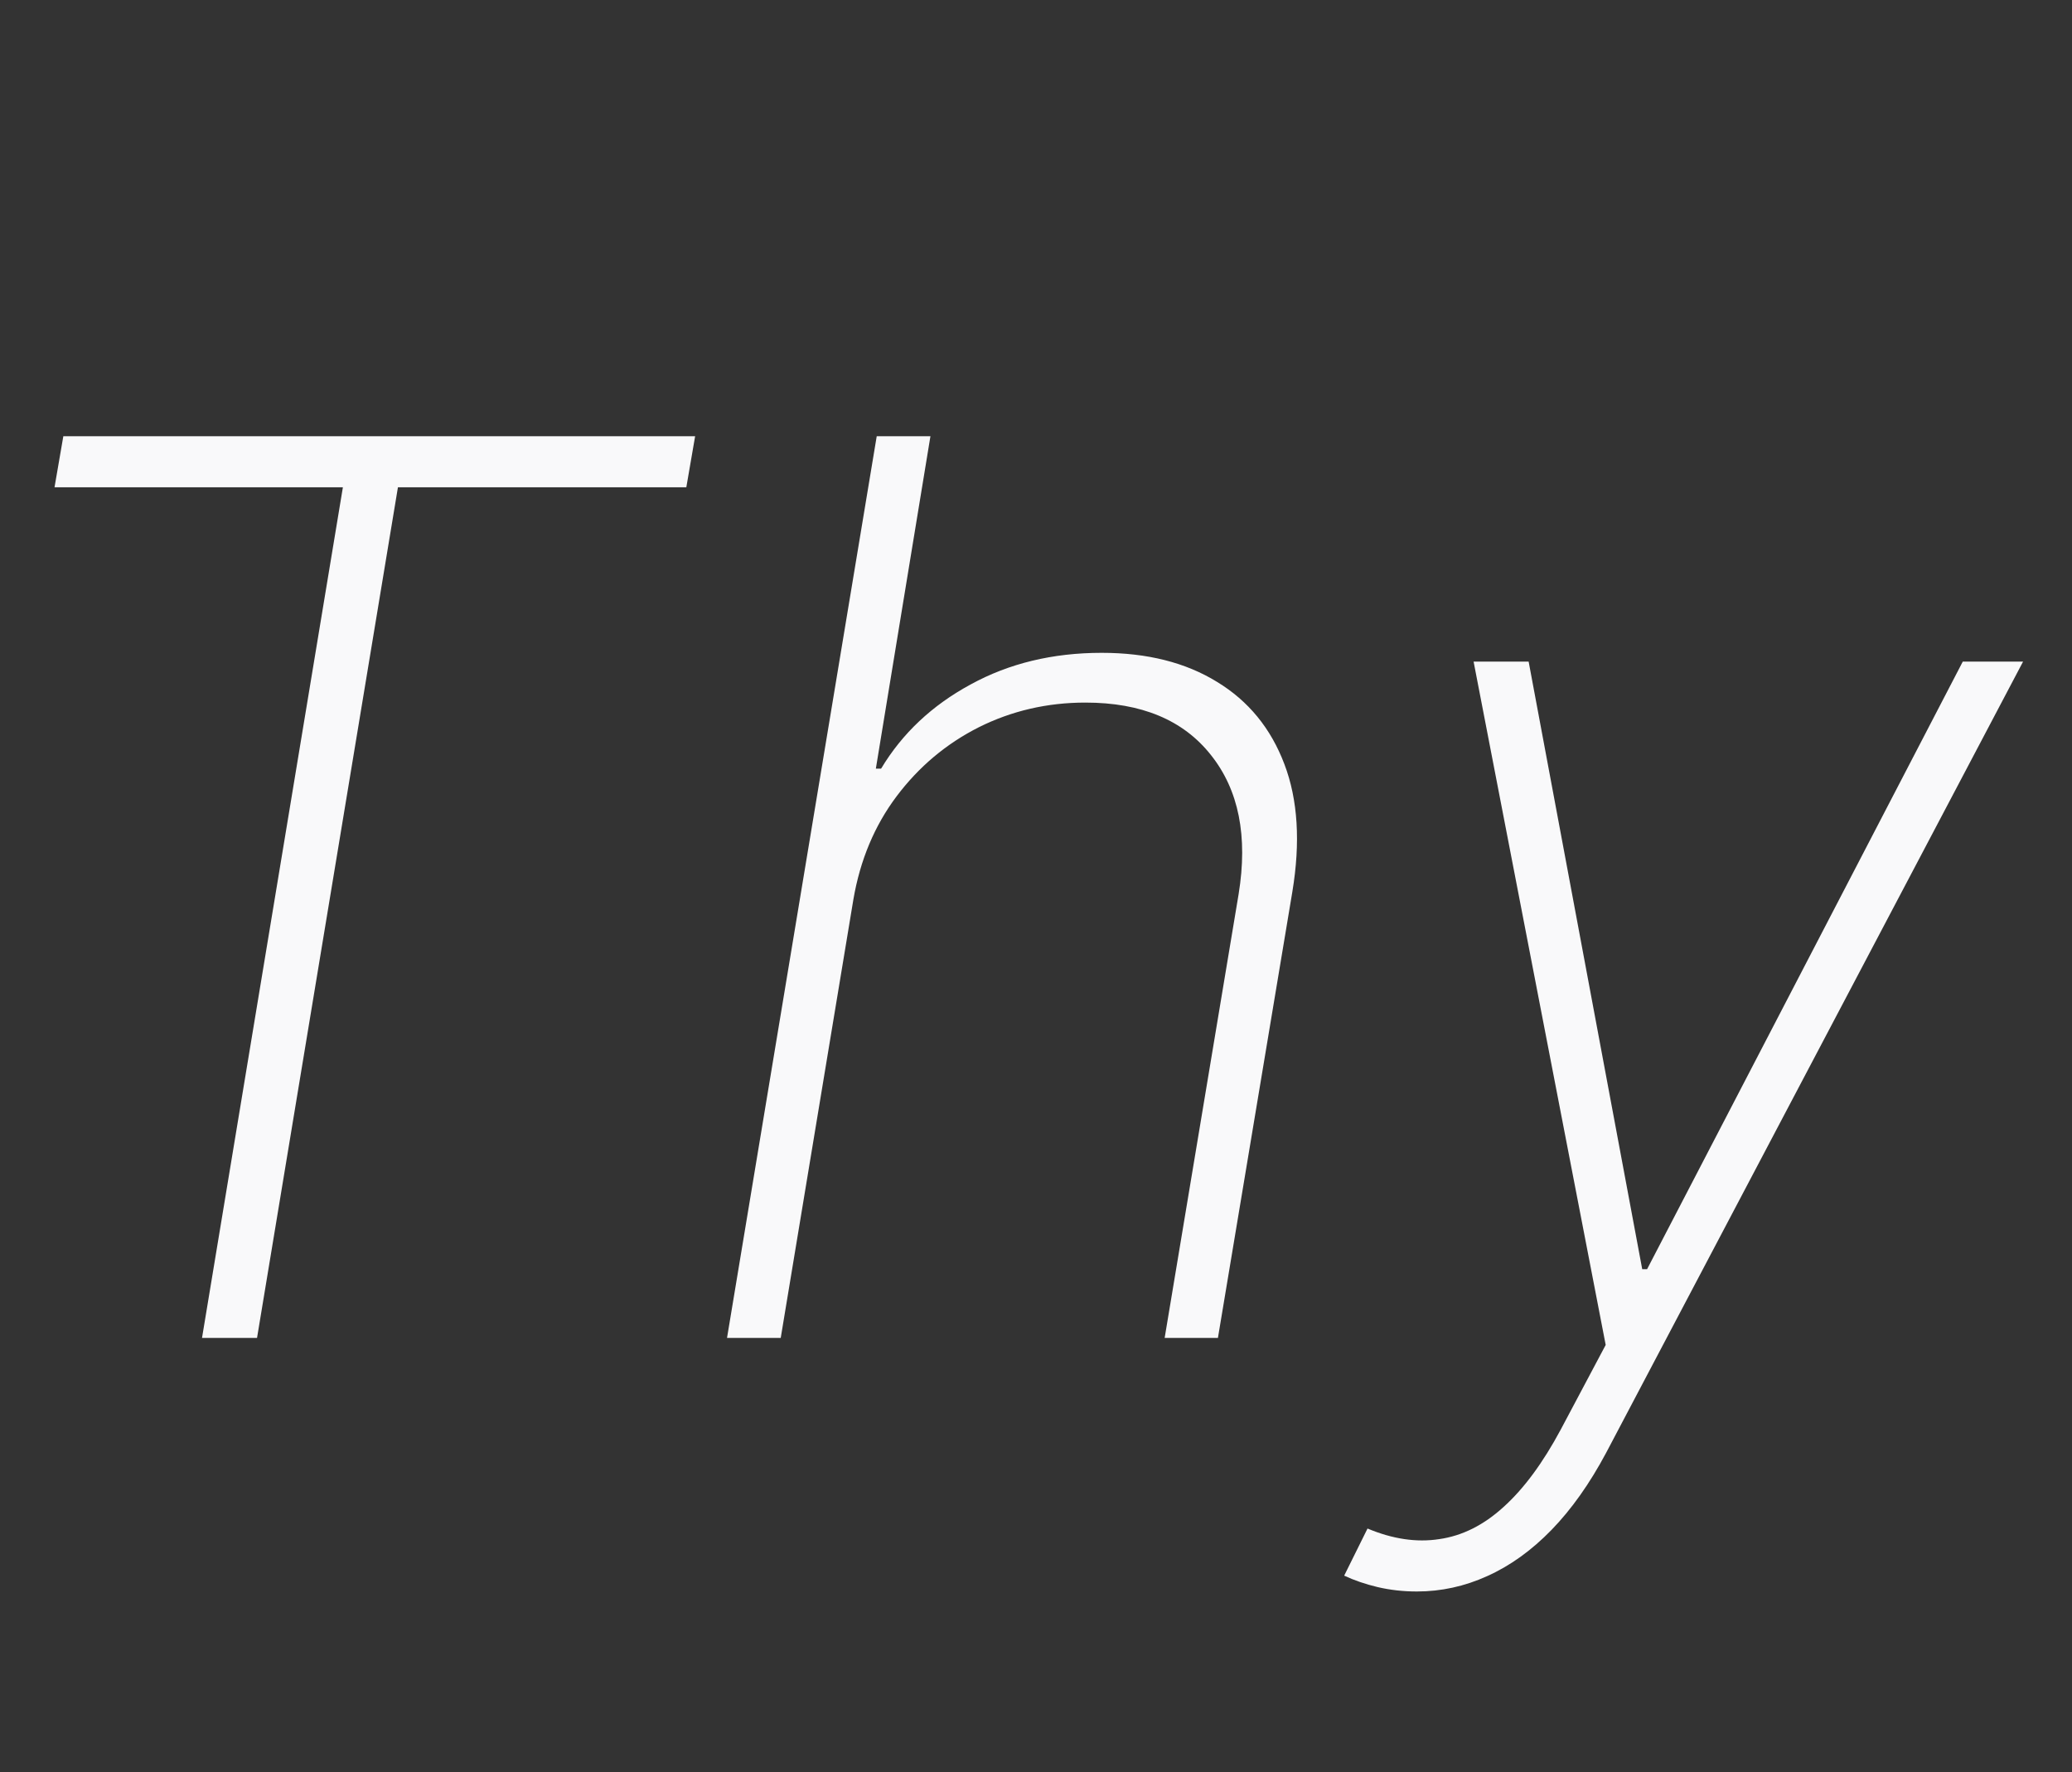 <svg width="76" height="65" viewBox="0 0 76 65" fill="none" xmlns="http://www.w3.org/2000/svg">
<rect x="0" y="0" width="76" height="65" fill="#333333" stroke="none"/>
<path d="M2 17.873L2.323 16H25.497L25.174 17.873H14.596L9.428 49.073H7.41L12.577 17.873H2Z" fill="#F9F9FA"/>
<path d="M31.302 32.989L28.637 49.073H26.667L32.158 16H34.128L32.126 28.192H32.319C33.094 26.9 34.187 25.872 35.597 25.108C37.008 24.333 38.612 23.945 40.41 23.945C42.079 23.945 43.489 24.3 44.641 25.011C45.793 25.711 46.616 26.717 47.112 28.031C47.607 29.334 47.704 30.895 47.402 32.714L44.673 49.073H42.719L45.432 32.795C45.777 30.674 45.438 28.973 44.415 27.692C43.403 26.411 41.869 25.77 39.812 25.77C38.413 25.77 37.11 26.072 35.904 26.674C34.709 27.277 33.703 28.122 32.885 29.21C32.077 30.286 31.55 31.546 31.302 32.989Z" fill="#F9F9FA"/>
<path d="M51.968 58.374C51.473 58.374 50.994 58.321 50.531 58.213C50.079 58.105 49.67 57.965 49.304 57.793L50.16 56.065C51.086 56.453 51.963 56.582 52.792 56.453C53.632 56.334 54.418 55.941 55.15 55.274C55.892 54.606 56.592 53.659 57.249 52.432L58.896 49.331L54.051 24.268H56.07L60.236 46.553H60.414L71.993 24.268H74.205L58.912 53.288C58.309 54.418 57.642 55.36 56.91 56.114C56.178 56.867 55.392 57.432 54.552 57.809C53.723 58.186 52.862 58.374 51.968 58.374Z" fill="#F9F9FA"/>
</svg>
